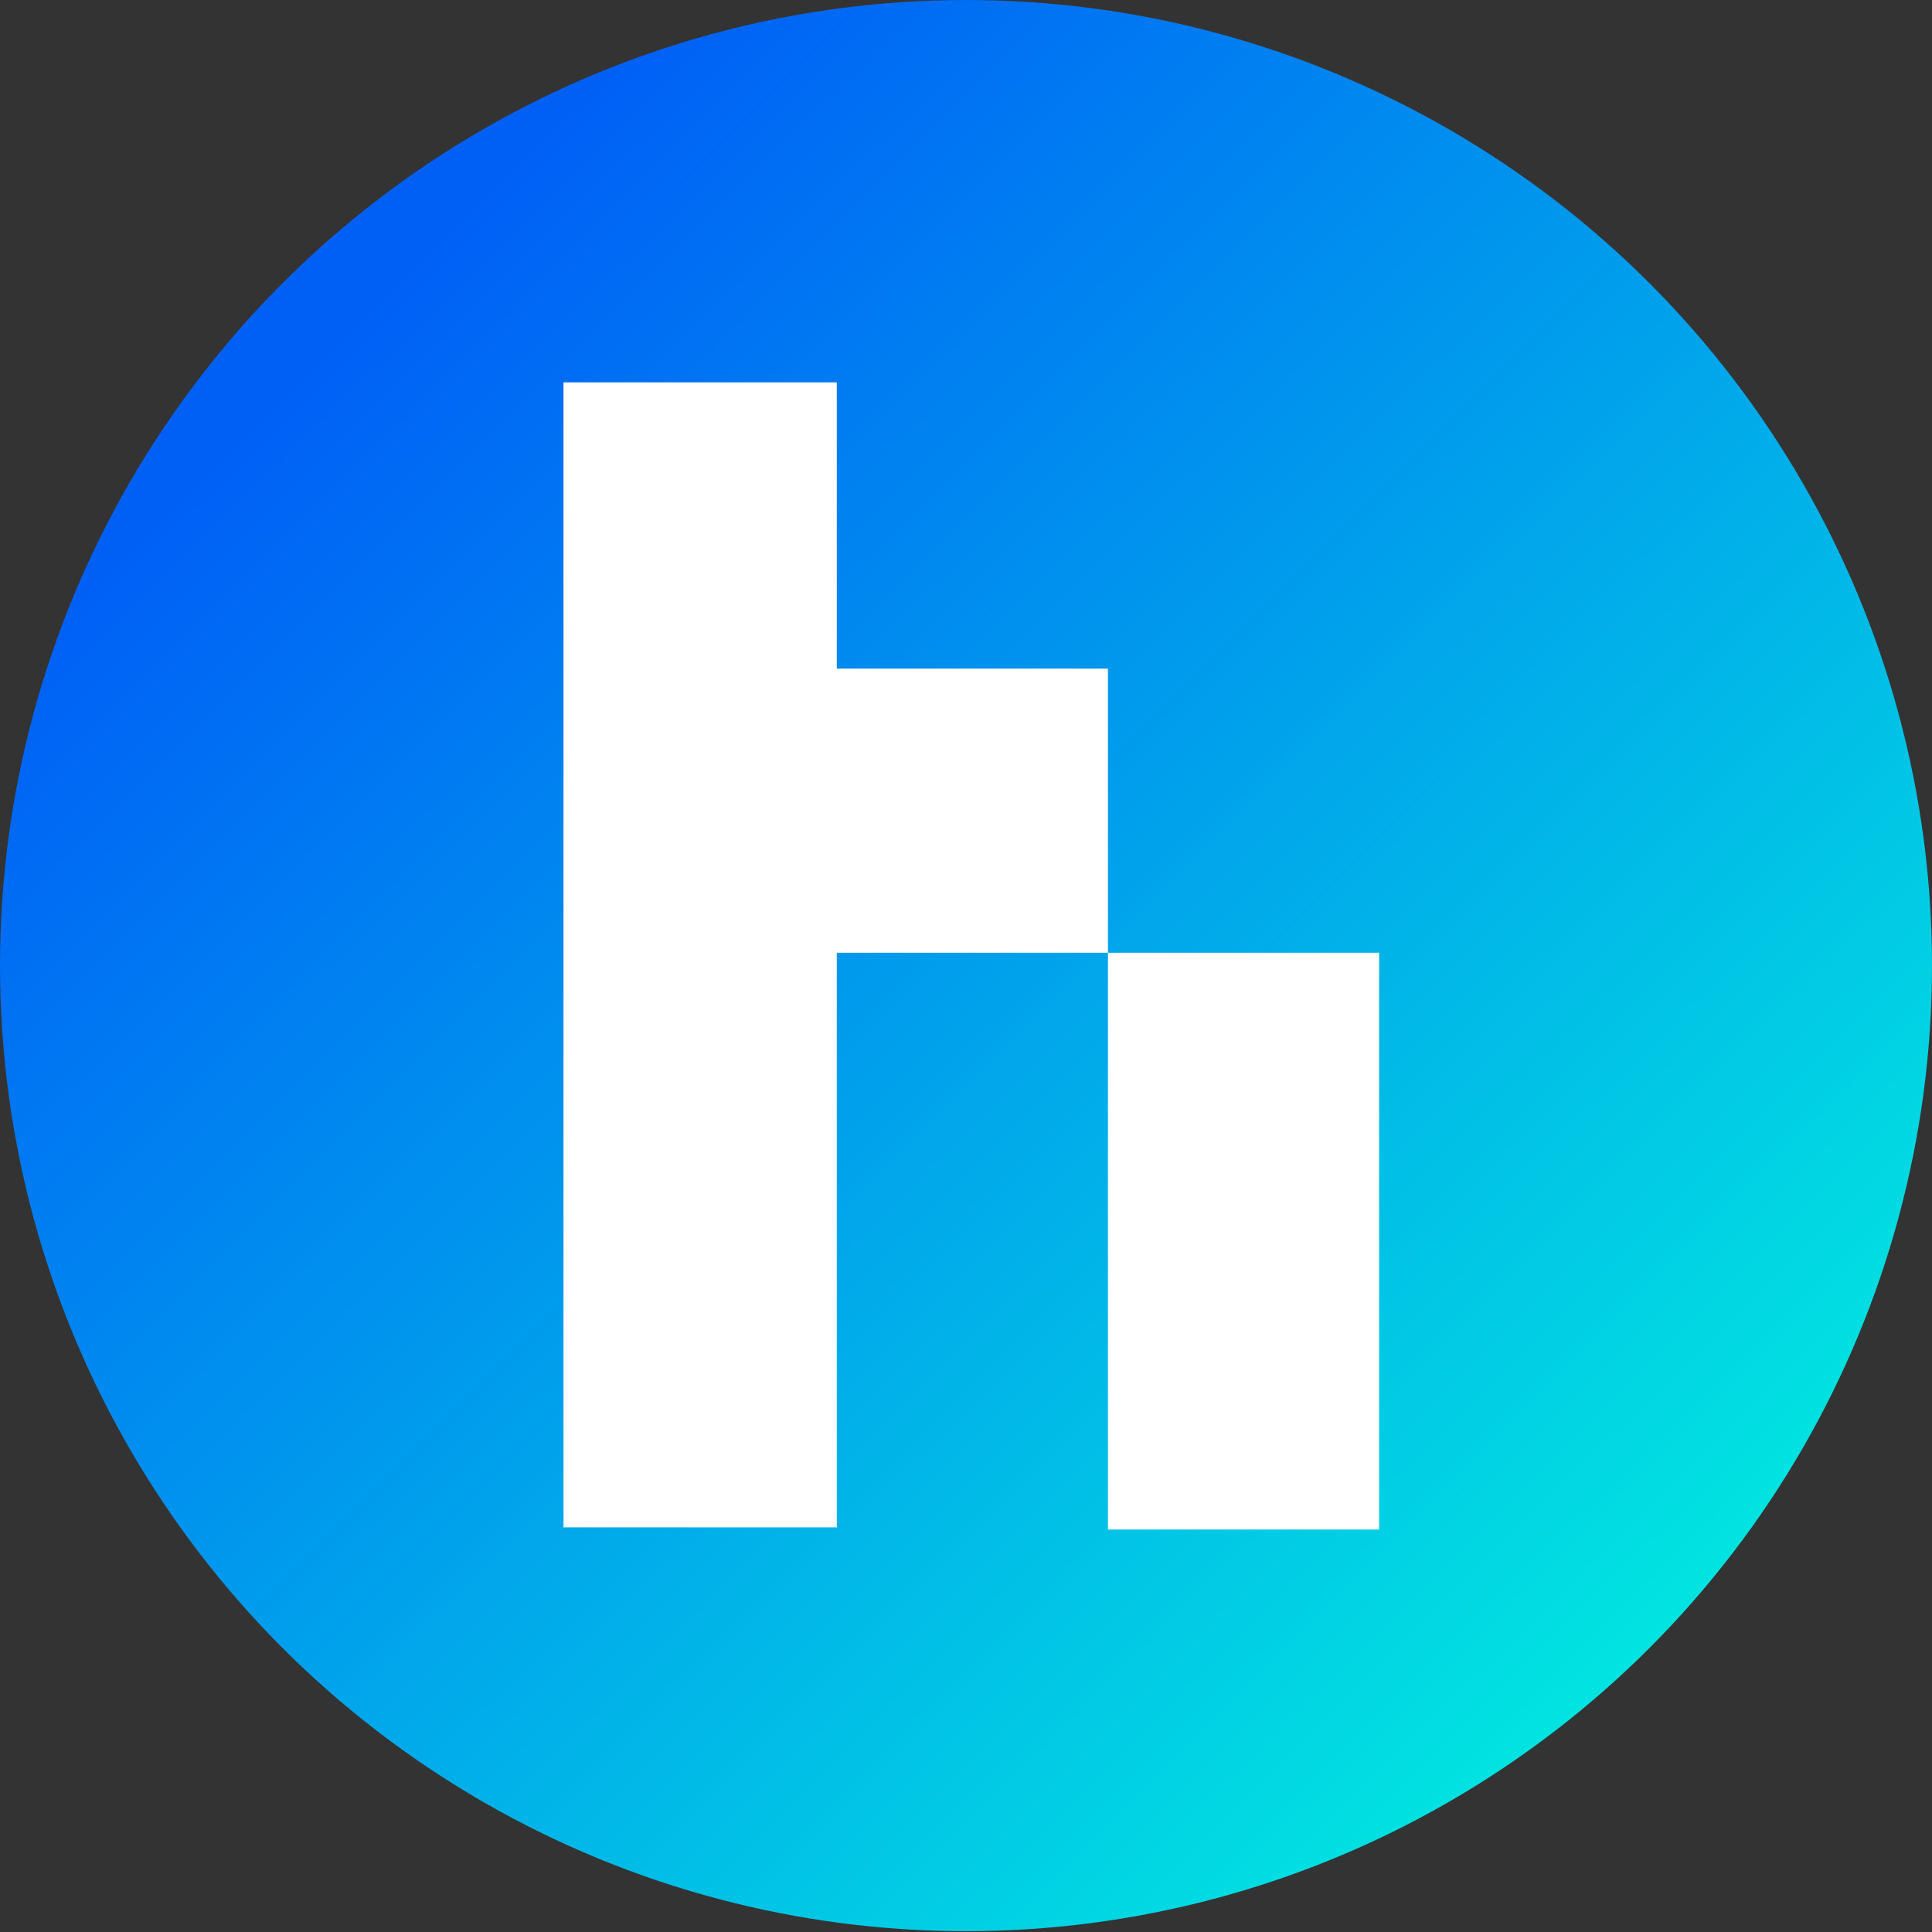 <svg xmlns="http://www.w3.org/2000/svg" width="96" height="96" fill="none" viewBox="0 0 96 96"><rect x="0" y="0" width="96" height="96" fill="#333333" stroke="none"/><ellipse cx="48" cy="47.98" fill="url(#paint0_linear_1695_1046)" rx="48" ry="47.98"/><path fill="#fff" d="M55.053 47.341V33.223H41.58V19H28V75.894H41.58V47.341H55.053Z"/><path fill="#fff" d="M68.527 47.341H55.053V76H68.527V47.341Z"/><defs><linearGradient id="paint0_linear_1695_1046" x1="15.5" x2="82.5" y1="18" y2="85.5" gradientUnits="userSpaceOnUse"><stop stop-color="#0060F6"/><stop offset="1" stop-color="#01E8E0"/></linearGradient></defs></svg>